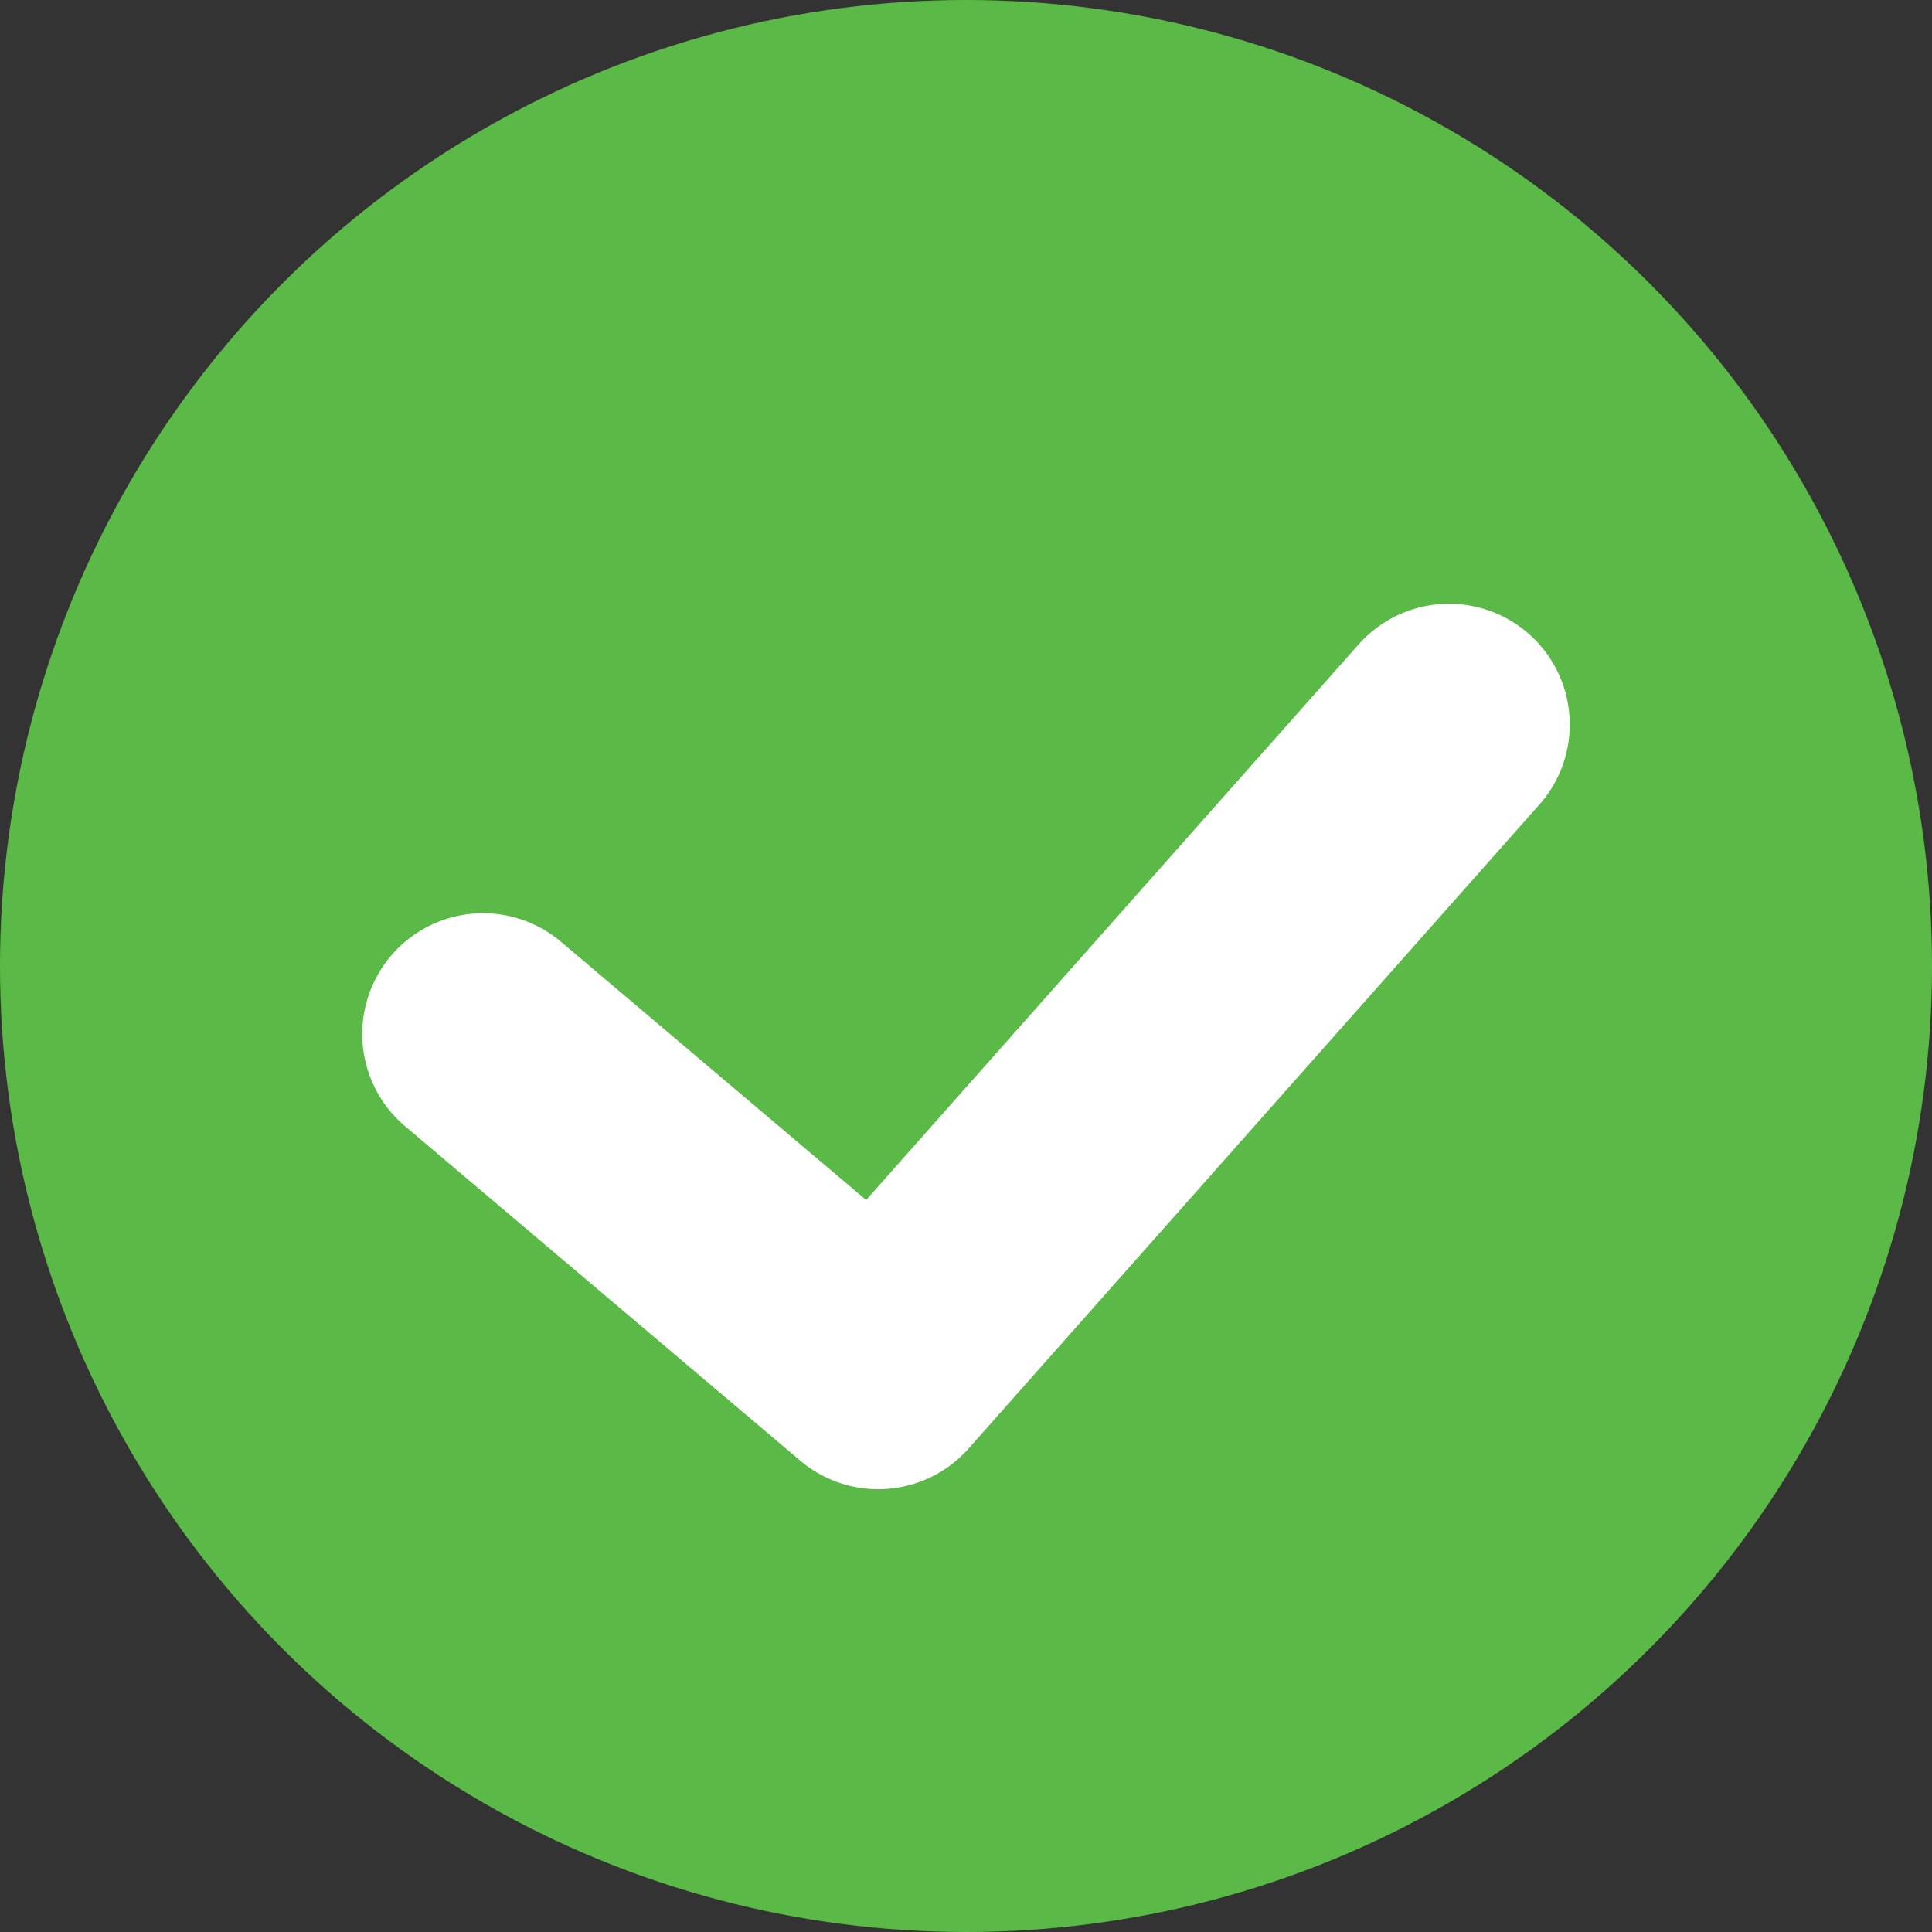 <svg width="16" height="16" viewBox="0 0 16 16" fill="none" xmlns="http://www.w3.org/2000/svg">
<rect x="0" y="0" width="16" height="16" fill="#333333" stroke="none"/>
<circle cx="8" cy="8" r="8" fill="#5BBA47"/>
<path d="M8 0L3.273 5.333L0 2.563" transform="translate(4 6)" stroke="white" stroke-width="2" stroke-linecap="round" stroke-linejoin="round"/>
</svg>
